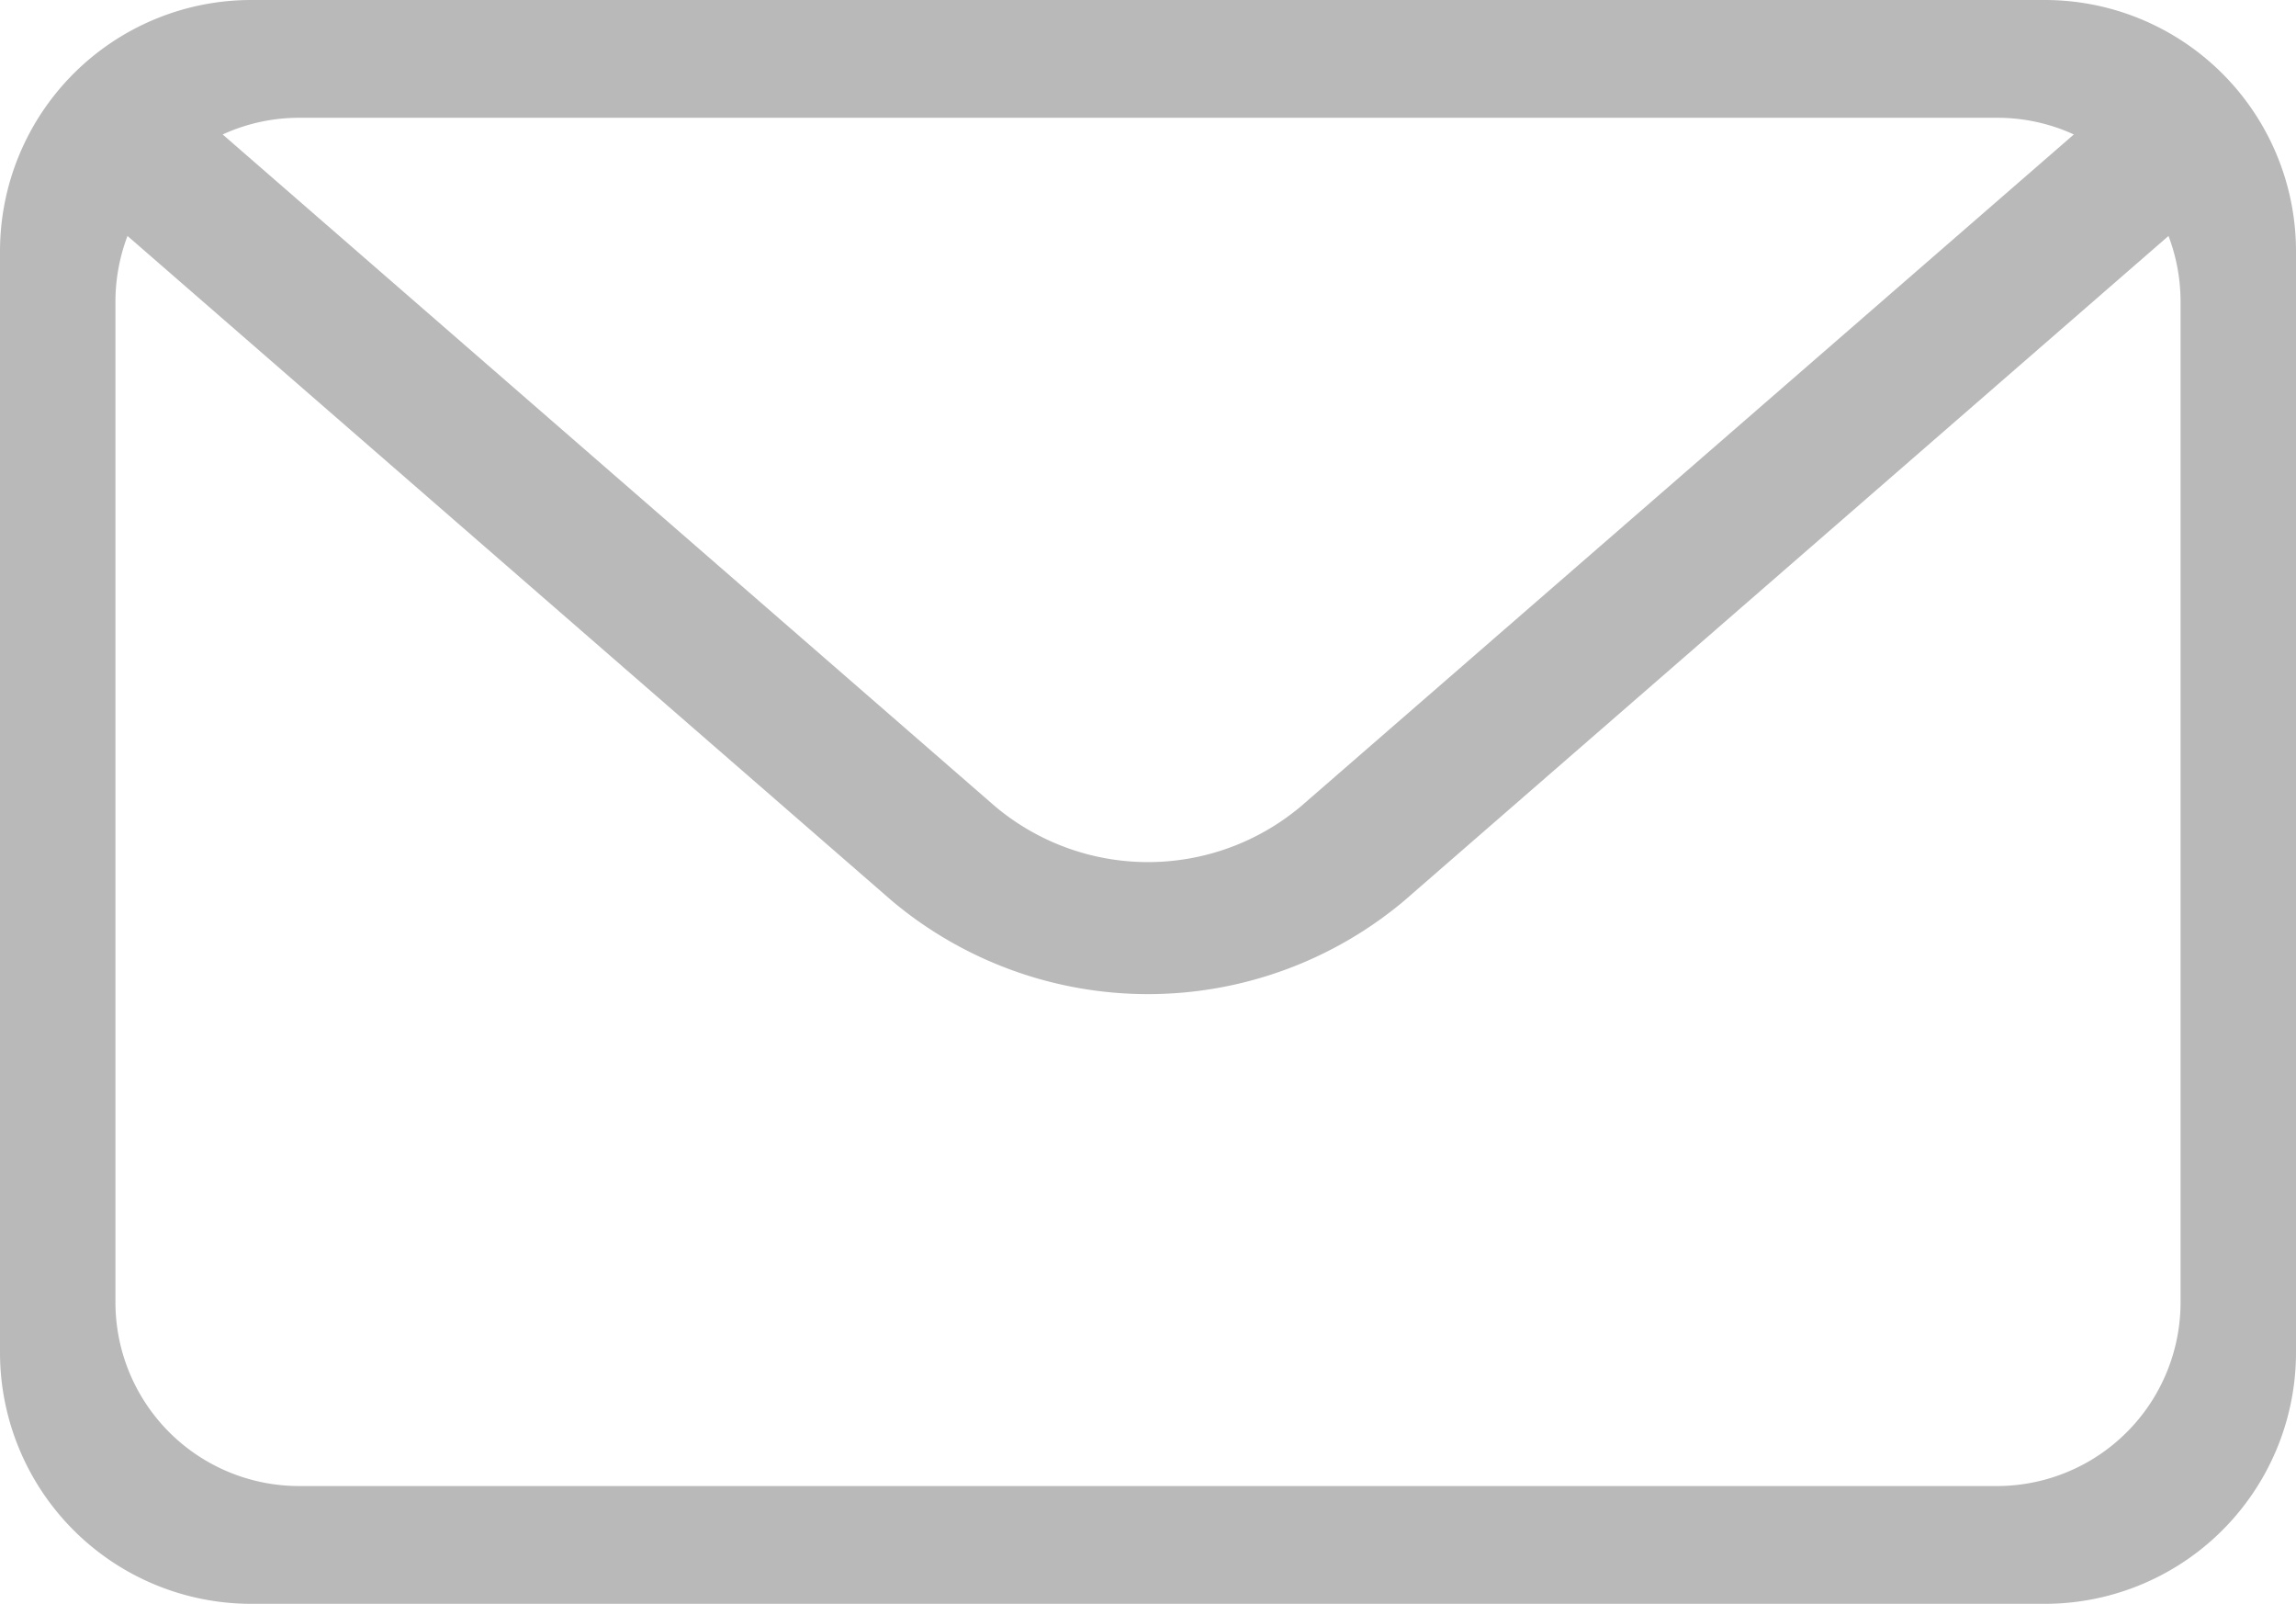 <svg xmlns="http://www.w3.org/2000/svg" viewBox="0 0 179 125">
    <defs>
        <style>
            .cls-1 {
                fill: #b9b9b9;
            }
        </style>
    </defs>
    <g id="Layer_2" data-name="Layer 2">
        <g id="Layer_1-2" data-name="Layer 1">
            <path class="cls-1"
                d="M159.41,0H19.59A19.59,19.59,0,0,0,0,19.59v85.82A19.59,19.59,0,0,0,19.59,125H159.41A19.59,19.59,0,0,0,179,105.41V19.59A19.59,19.59,0,0,0,159.41,0ZM23.32,9.18H155.68a14.27,14.27,0,0,1,6,1.3L101.45,62.82a18.52,18.52,0,0,1-23.9,0L17.36,10.48A14.27,14.27,0,0,1,23.32,9.18ZM170,101.5a14.32,14.32,0,0,1-14.32,14.32H23.32A14.32,14.32,0,0,1,9,101.5v-78a14.44,14.44,0,0,1,.94-5.11L69.57,70.24a31.05,31.05,0,0,0,39.86,0l59.63-51.85A14.44,14.44,0,0,1,170,23.5Z" />
        </g>
    </g>
</svg>